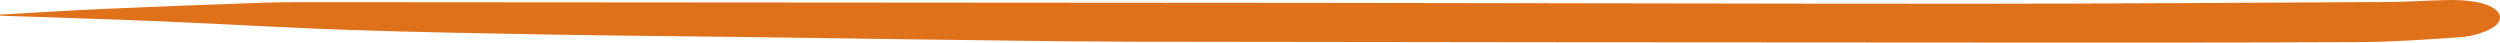<svg width="235" height="4" viewBox="0 0 235 4" fill="none" xmlns="http://www.w3.org/2000/svg">
<g clip-path="url(#clip0_140_31)">
<path d="M5.18472e-05 1.372C3.148 1.199 6.292 0.994 9.444 0.852C14.375 0.635 19.315 0.44 24.255 0.271C26.247 0.2 28.257 0.2 30.253 0.204C61.822 0.222 93.392 0.24 124.961 0.271C145.041 0.289 165.116 0.355 185.192 0.351C198.304 0.351 211.416 0.258 224.524 0.187C226.441 0.178 228.357 0.027 230.278 4.83313e-05C231.141 -0.009 232.07 0.058 232.87 0.213C235.173 0.662 235.729 1.953 233.937 2.806C233.23 3.143 232.208 3.432 231.261 3.498C228.117 3.716 224.947 3.938 221.781 3.956C210.22 4.013 198.66 4 187.099 3.996C160.345 3.982 133.596 3.969 106.842 3.92C99.808 3.907 92.774 3.783 85.74 3.698C80.559 3.636 75.379 3.552 70.2 3.481C64.055 3.401 57.91 3.356 51.765 3.25C45.407 3.139 39.039 3.023 32.694 2.81C26.945 2.615 21.218 2.264 15.473 2.02C10.907 1.825 6.327 1.692 1.756 1.532C1.174 1.509 0.587 1.492 0.004 1.47C0.004 1.438 5.18472e-05 1.403 -0.004 1.372H5.18472e-05Z" fill="#DF711A"/>
</g>
<defs>
<clipPath id="clip0_140_31">
<rect width="235" height="4" fill="white"/>
</clipPath>
</defs>
</svg>
